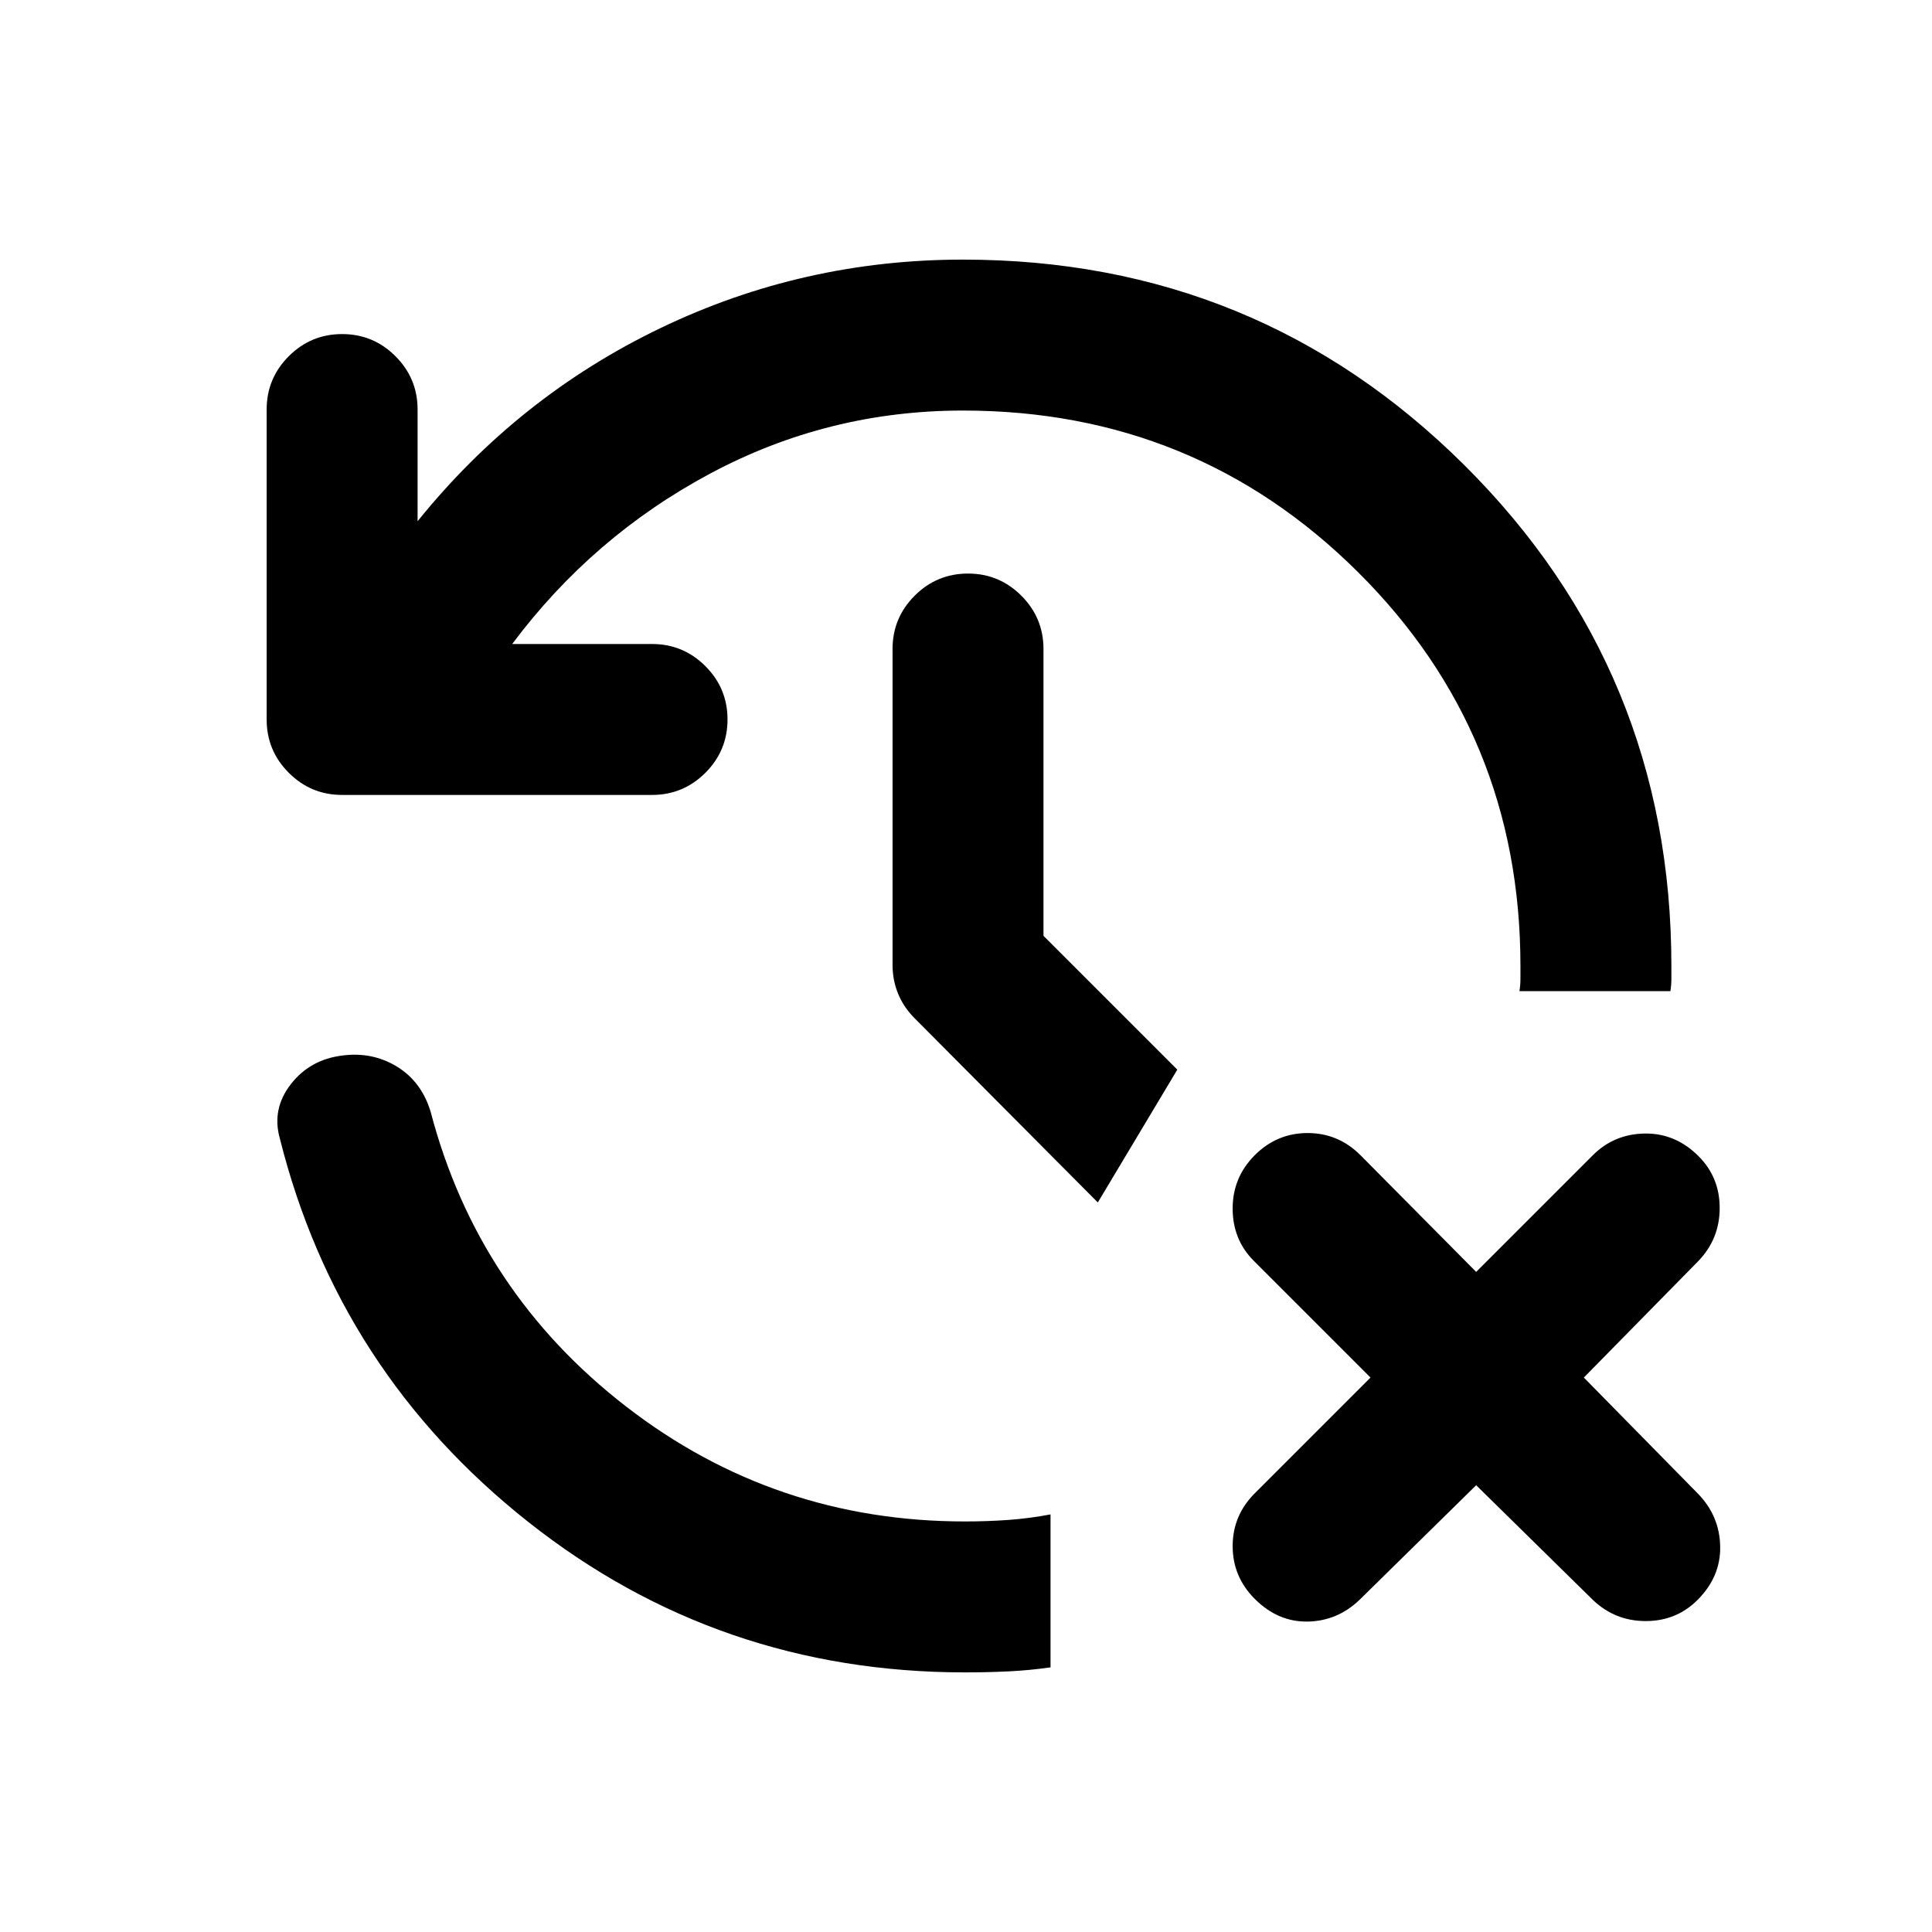 <svg xmlns="http://www.w3.org/2000/svg" height="24" viewBox="0 -960 960 960" width="24"><path d="M479.5-129q-122.5 0-217-74.75T139-394.5q-4-14.5 5.5-26.75T170-435.5q15-2 27.25 5.5T214-407.5Q237.5-318 311.25-261t168.25 57q11 0 21.5-.75t21-2.75v76q-10.5 1.5-21 2t-21.5.5Zm254-93-58 57q-11 10.5-25.75 10.75T623.5-165.5q-11-11-11-26.25t11-26.25l57.5-57.5-58-58q-10.5-10.5-10.5-26t11-26.5q11-11 26.25-11T676-386l57.5 58 58-58q10.5-10.5 25.75-10.75T844-385.5q10.5 10.5 10.5 25.75T844-333.5l-57 58 57 58q10.5 11 10.75 26T843.5-165q-10.5 10.5-25.75 10.5T791.5-165l-58-57Zm-255-534q-67 0-125.5 31.25T254.5-640H324q15.5 0 26.5 11t11 26.5q0 15.5-11 26.5T324-565H170q-15.5 0-26.5-11t-11-26.5v-154q0-15.5 11-26.5t26.5-11q15.5 0 26.5 11t11 26.5v55.5q50-62 120.75-96t150.25-34q146.5 0 249.25 102.25T830.5-480v6.25q0 3.25-.5 6.25h-75q.5-3 .5-6.25V-480q0-115.5-80.75-195.75T478.5-756Zm67 393.5-91-91.5q-5.5-5.5-8.25-12.25t-2.75-14.25v-157q0-15.5 11-26.5t26.5-11q15.5 0 26.5 11t11 26.5V-495l66.5 66.5-39.5 66Z"/></svg>